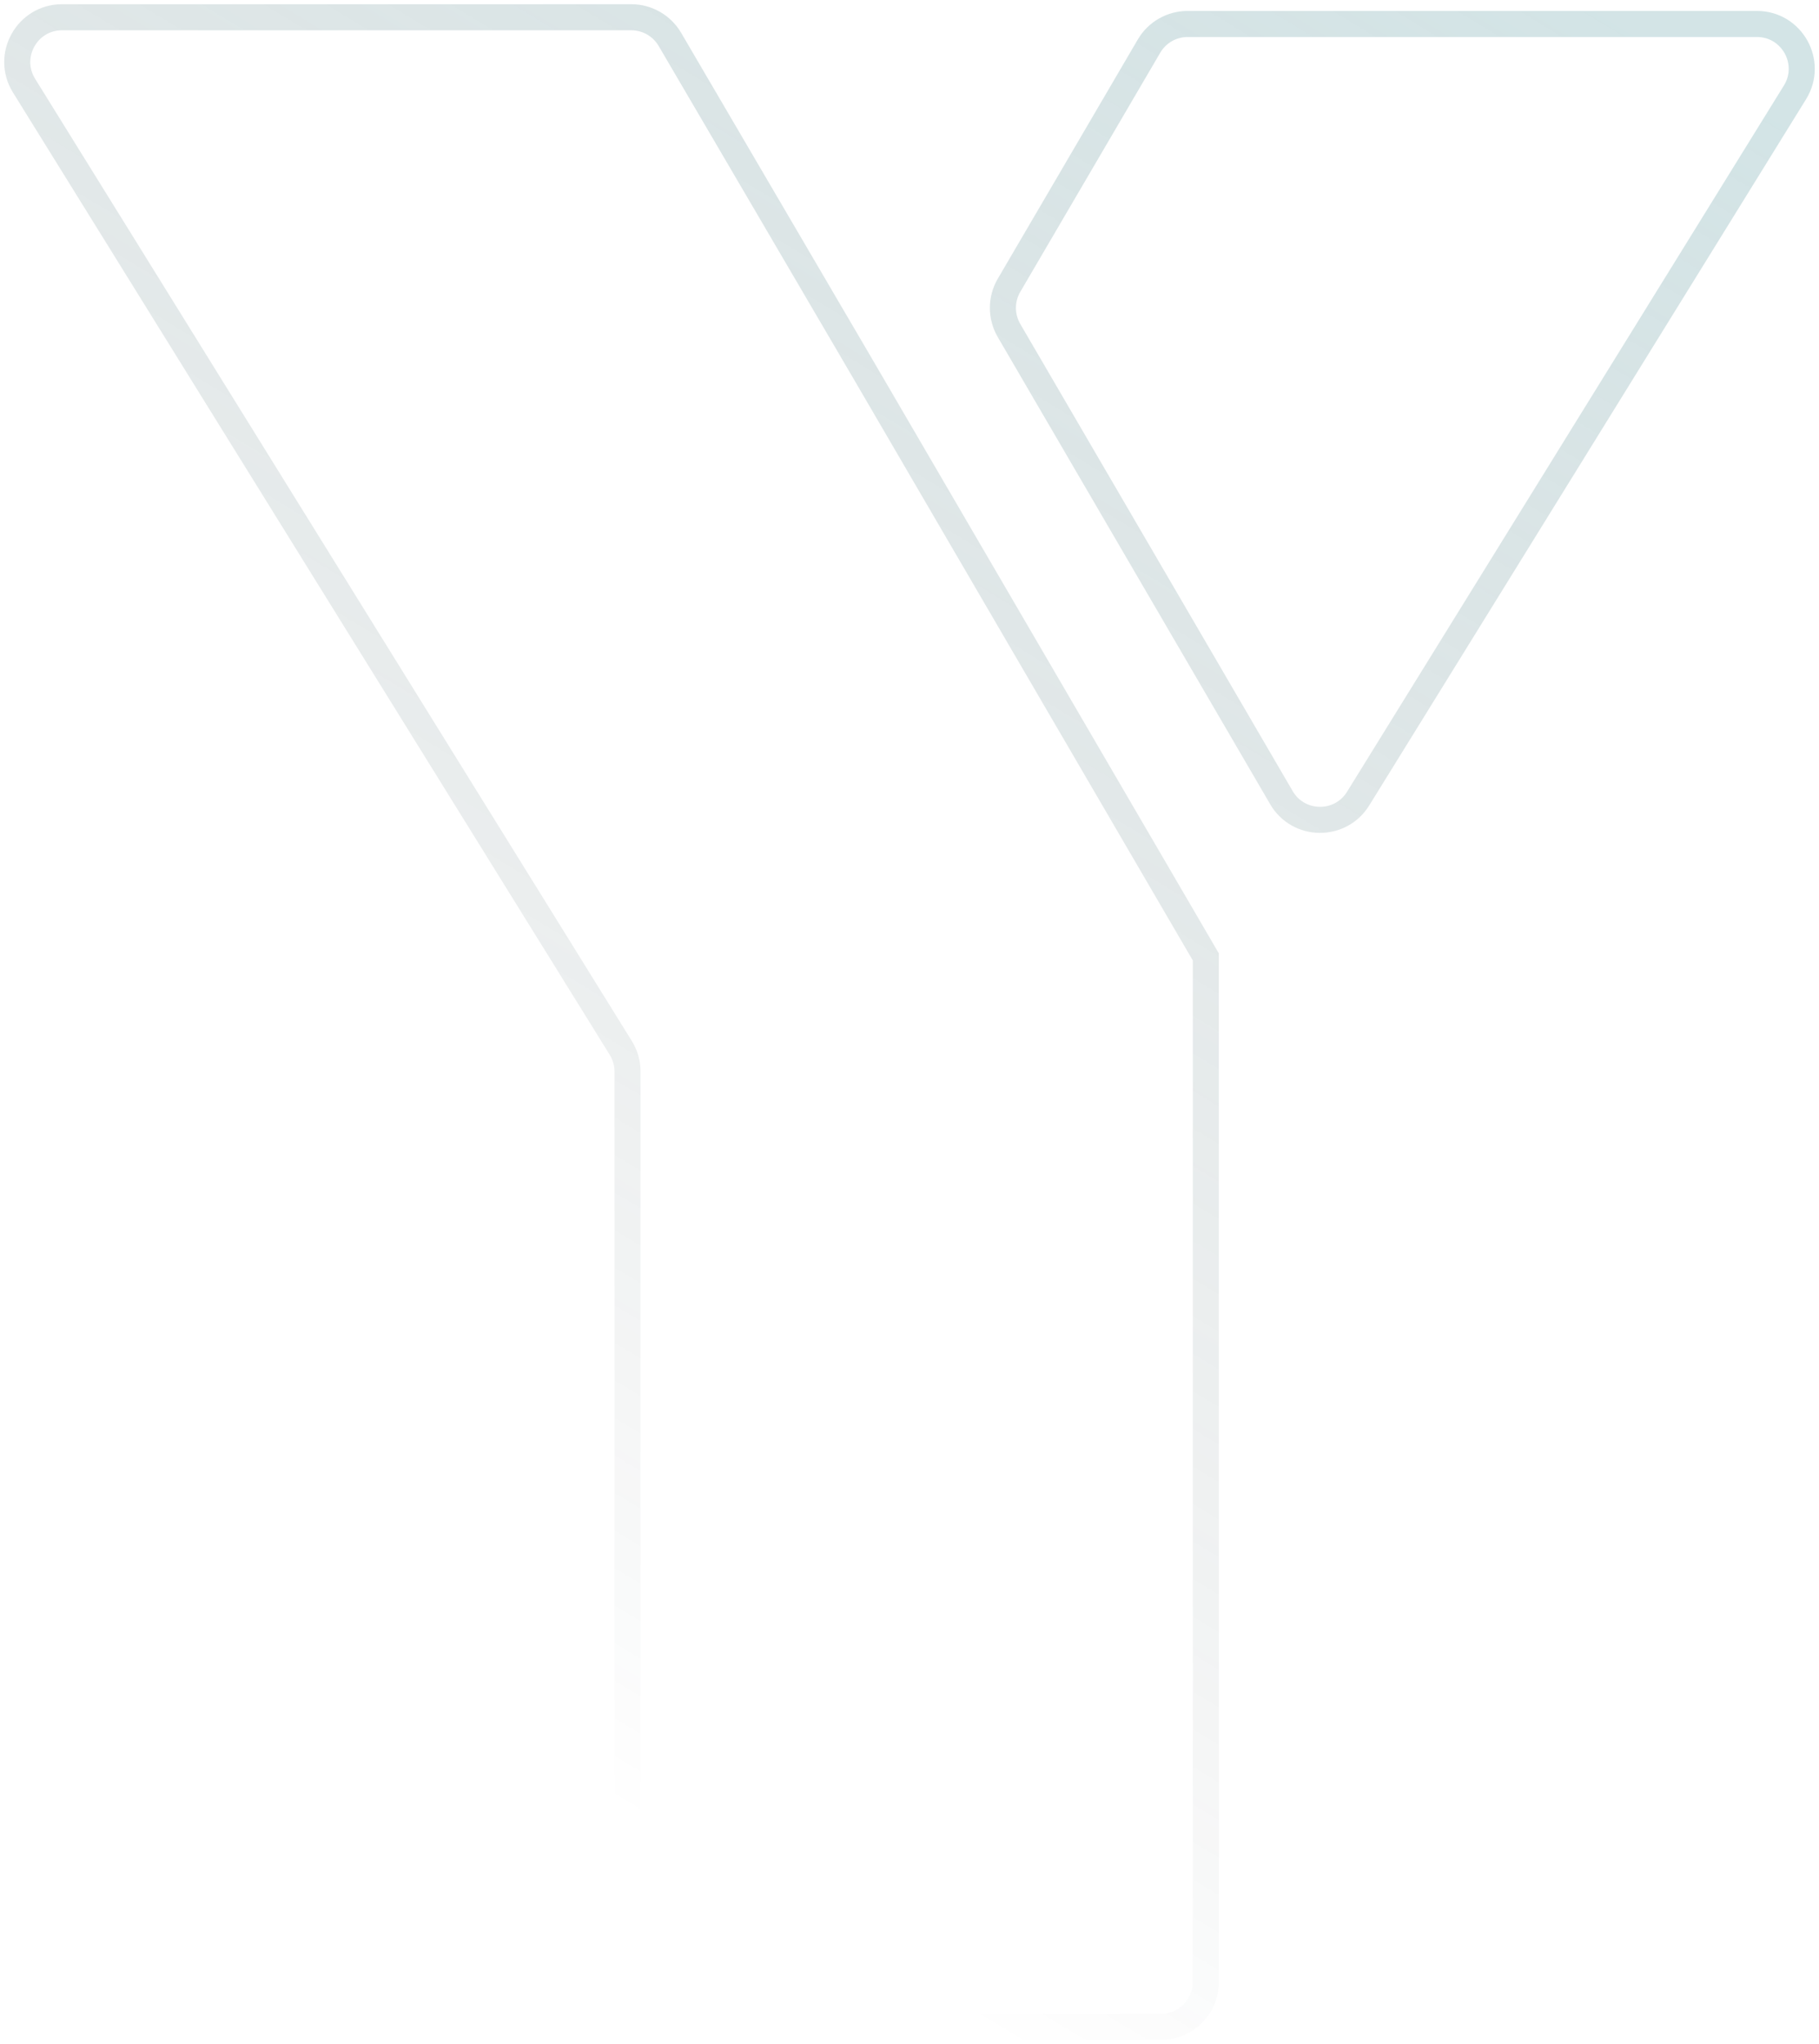 <?xml version="1.0" encoding="UTF-8"?>
<svg width="211px" height="237px" viewBox="0 0 211 237" version="1.1" xmlns="http://www.w3.org/2000/svg" xmlns:xlink="http://www.w3.org/1999/xlink">
    <title>y-icon-top-right</title>
    <defs>
        <linearGradient x1="89.464%" y1="8.09414239e-14%" x2="38.275%" y2="91.937%" id="linearGradient-1">
            <stop stop-color="#4E939B" offset="0%"></stop>
            <stop stop-color="#011113" stop-opacity="0" offset="100%"></stop>
        </linearGradient>
    </defs>
    <g id="Website" stroke="none" stroke-width="1" fill="none" fill-rule="evenodd" opacity="0.25">
        <g id="Desktop-Home-Default-Dark" transform="translate(-1231, -1102)" stroke="url(#linearGradient-1)" stroke-width="3.022">
            <g id="section-vission" transform="translate(159, 1104)">
                <g id="y-icon-top-right" transform="translate(1074, 0)">
                    <path d="M71.226,0 C73.069,0 74.776,0.977 75.705,2.566 L75.705,2.566 L98.092,40.774 L137.873,108.952 L137.873,227.805 C137.873,230.673 135.547,233 132.682,233 L132.682,233 L75.981,233 C73.11,233 70.79,230.673 70.79,227.805 L70.79,227.805 L70.79,122.235 C70.79,121.269 70.52,120.318 70.006,119.497 L70.006,119.497 L0.79,7.933 C-1.359,4.473 1.128,0 5.202,0 L5.202,0 Z M201.801,0.78 C205.866,0.78 208.357,5.247 206.213,8.712 L206.213,8.712 L155.538,90.599 C153.477,93.929 148.614,93.867 146.642,90.485 L146.642,90.485 L115.041,36.318 C114.097,34.697 114.097,32.692 115.047,31.076 L115.047,31.076 L131.283,3.346 C132.212,1.756 133.919,0.78 135.762,0.78 L135.762,0.78 Z" id="Combined-Shape"></path>
                </g>
            </g>
        </g>
    </g>
</svg>